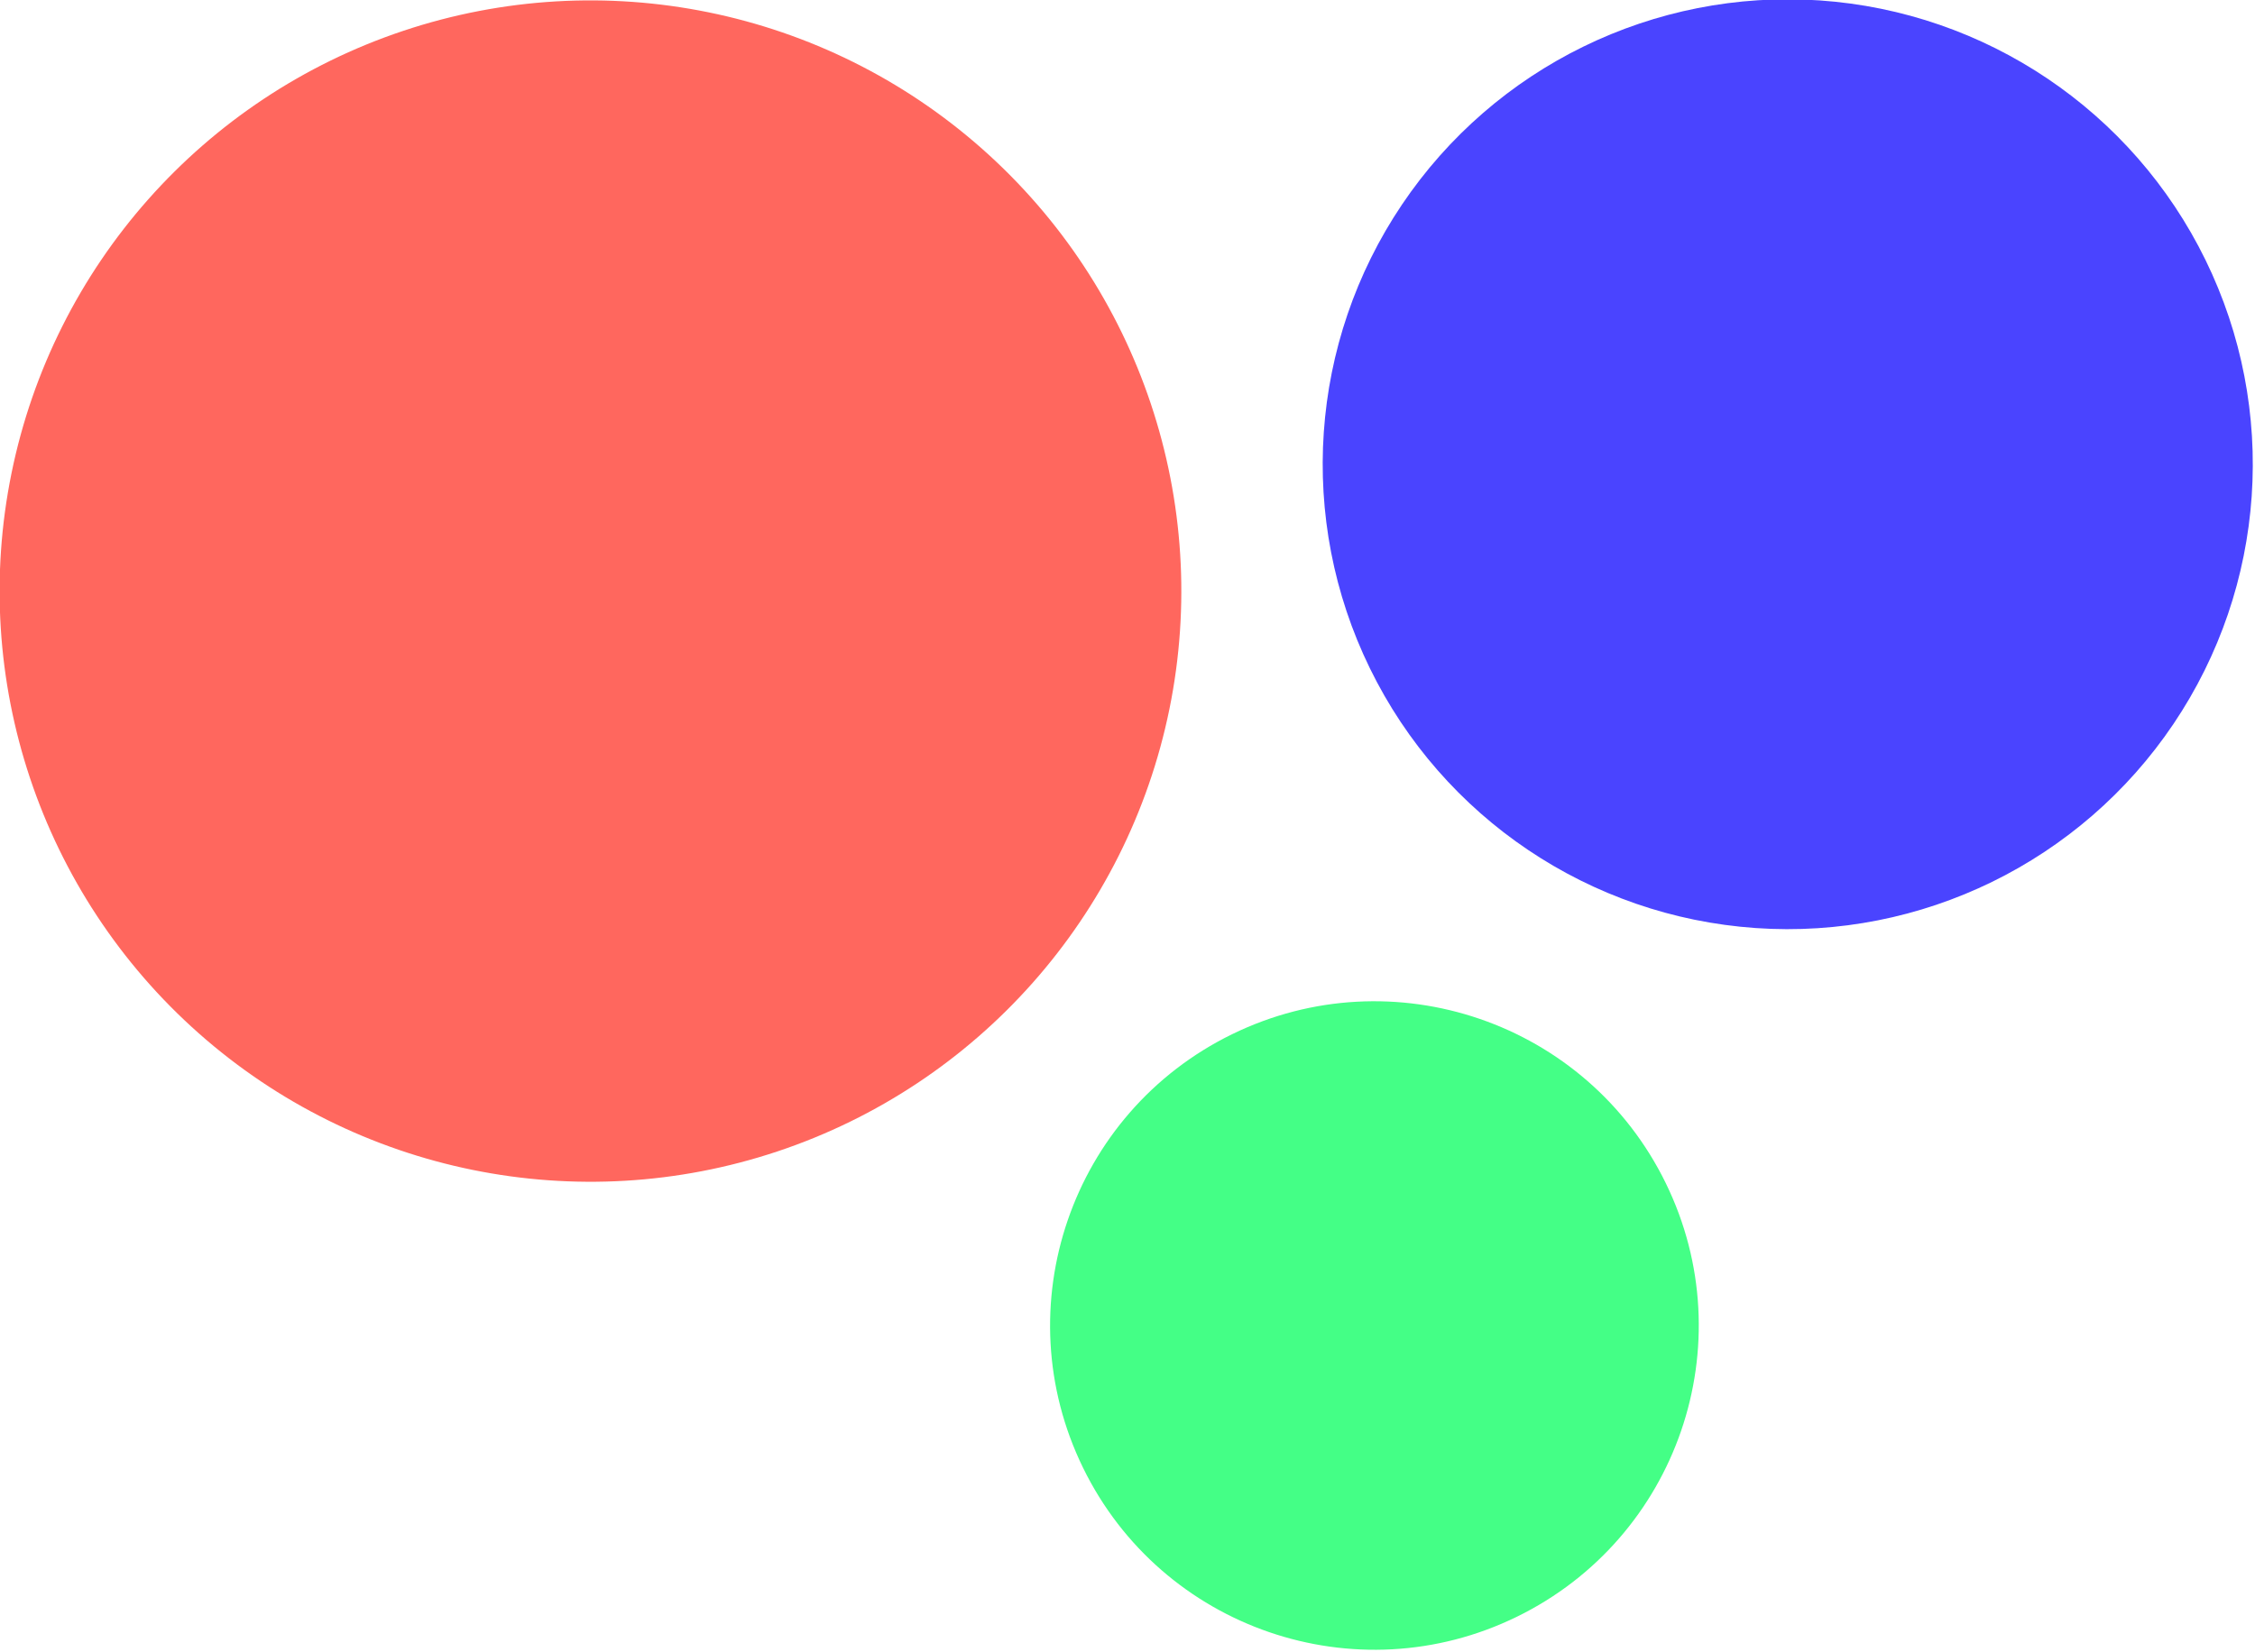 <?xml version="1.0" encoding="UTF-8" standalone="no"?>
<!DOCTYPE svg PUBLIC "-//W3C//DTD SVG 1.1//EN" "http://www.w3.org/Graphics/SVG/1.1/DTD/svg11.dtd">
<svg width="100%" height="100%" viewBox="0 0 1258 922" version="1.1" xmlns="http://www.w3.org/2000/svg" xmlns:xlink="http://www.w3.org/1999/xlink" xml:space="preserve" xmlns:serif="http://www.serif.com/" style="fill-rule:evenodd;clip-rule:evenodd;stroke-linejoin:round;stroke-miterlimit:2;">
    <g transform="matrix(1,0,0,1,-331.439,-134.457)">
        <g transform="matrix(0.618,0.126,-0.126,0.618,95.879,-131.354)">
            <circle cx="1066.37" cy="746.424" r="522.61" style="fill:rgb(255,103,94);"/>
        </g>
        <g transform="matrix(0.446,-0.218,0.218,0.446,690.448,293.078)">
            <circle cx="1066.37" cy="746.424" r="522.61" style="fill:rgb(74,68,255);"/>
        </g>
        <g transform="matrix(0.311,-0.152,0.152,0.311,653.098,804.079)">
            <circle cx="1066.37" cy="746.424" r="522.61" style="fill:rgb(68,255,134);"/>
        </g>
    </g>
</svg>
